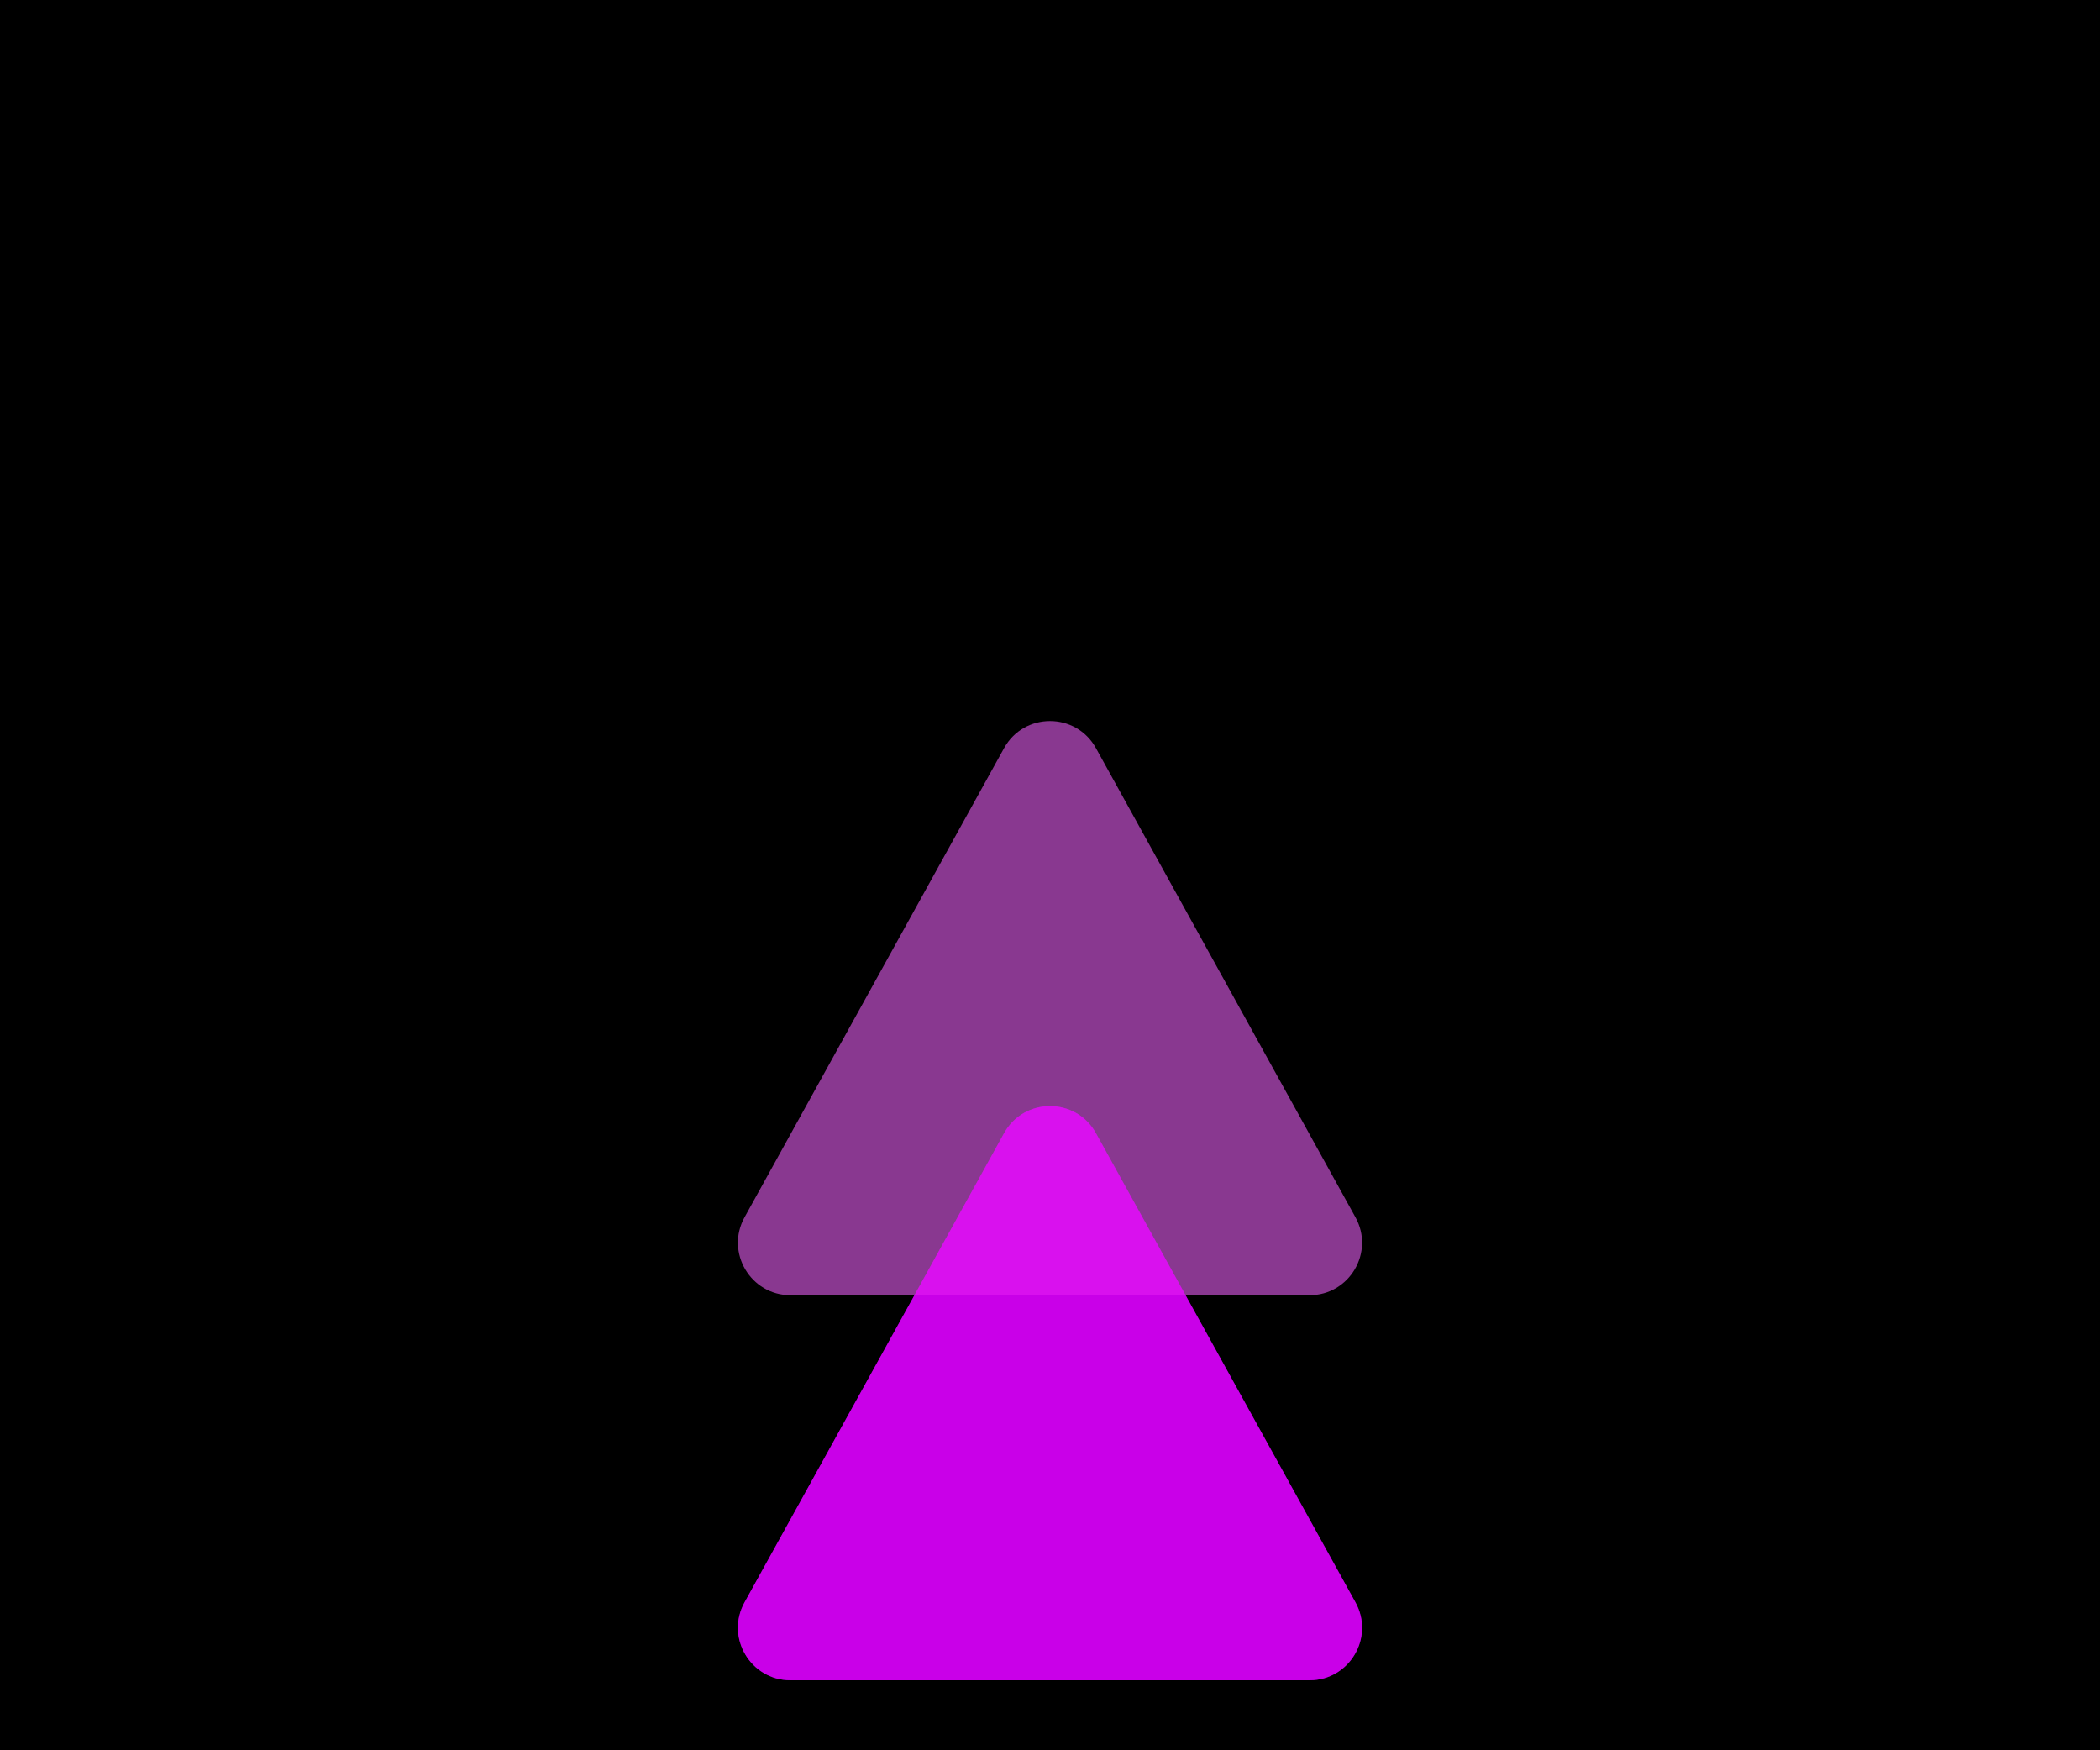 <svg width="120" height="100" viewBox="0 0 120 100" fill="none" xmlns="http://www.w3.org/2000/svg">
<rect id="Rectangle 1" width="120" height="100" fill="black"/>
<g id="darkGroup">
<path id="dark1" opacity="0.7" d="M57.375 64.744C58.517 62.681 61.483 62.681 62.625 64.744L77.455 91.548C78.561 93.547 77.115 96 74.83 96H45.17C42.885 96 41.439 93.547 42.545 91.548L57.375 64.744Z" fill="#AD00FF"/>
<path id="dark2" opacity="0.7" d="M57.375 42.744C58.517 40.681 61.483 40.681 62.625 42.744L77.455 69.548C78.561 71.547 77.115 74 74.83 74H45.17C42.885 74 41.439 71.547 42.545 69.548L57.375 42.744Z" fill="#C350CD"/>
</g>
<g id="light Group">
<path id="light1" opacity="0.7" d="M57.375 64.744C58.517 62.681 61.483 62.681 62.625 64.744L77.455 91.548C78.561 93.547 77.115 96 74.83 96H45.17C42.885 96 41.439 93.547 42.545 91.548L57.375 64.744Z" fill="#EB00FF"/>
</g>
</svg>
